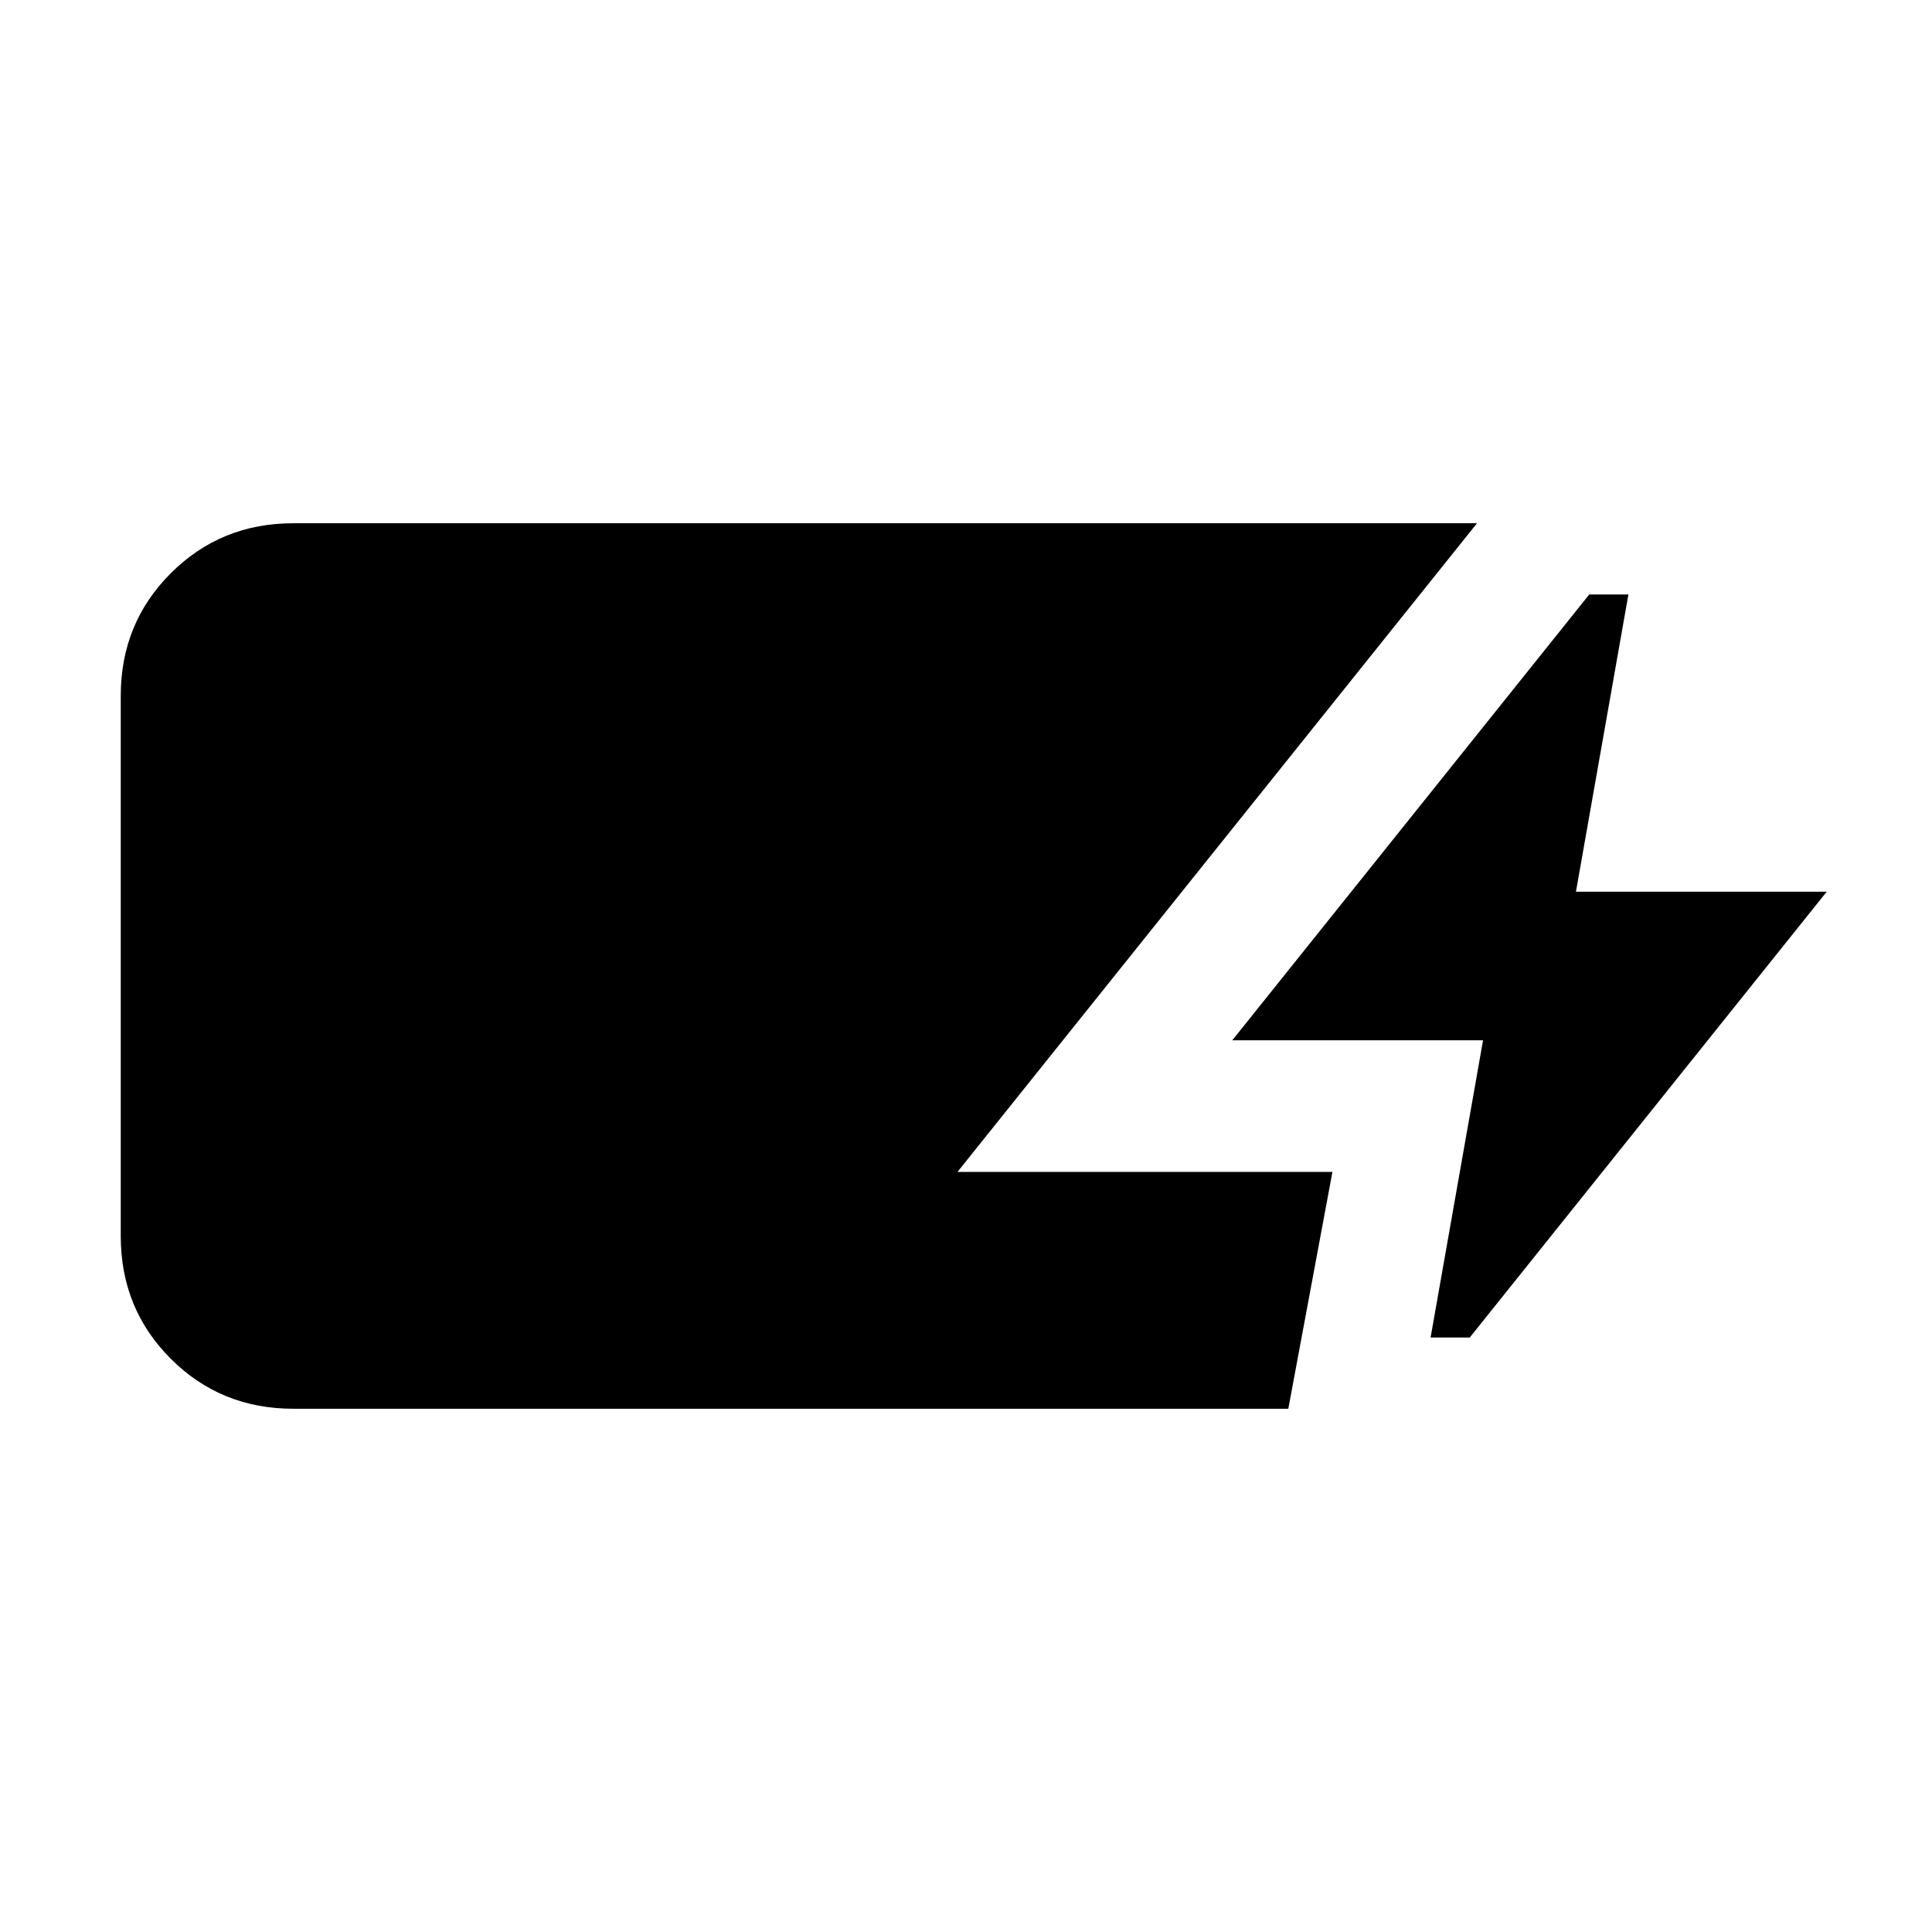 <svg xmlns="http://www.w3.org/2000/svg" width="48" height="48" viewBox="0 -960 960 960"><path d="M145.77-260q-36.08 0-60.92-24.85Q60-309.69 60-345.77v-268.46q0-36.08 24.85-60.92Q109.69-700 145.77-700h588.15L475.77-377.69h186.31L640.15-260H145.77Zm565.08-35.39 26.07-147.69H612.31l177.38-221.53h19.46l-26.07 147.69h124.61L730.31-295.39h-19.46Z"/></svg>